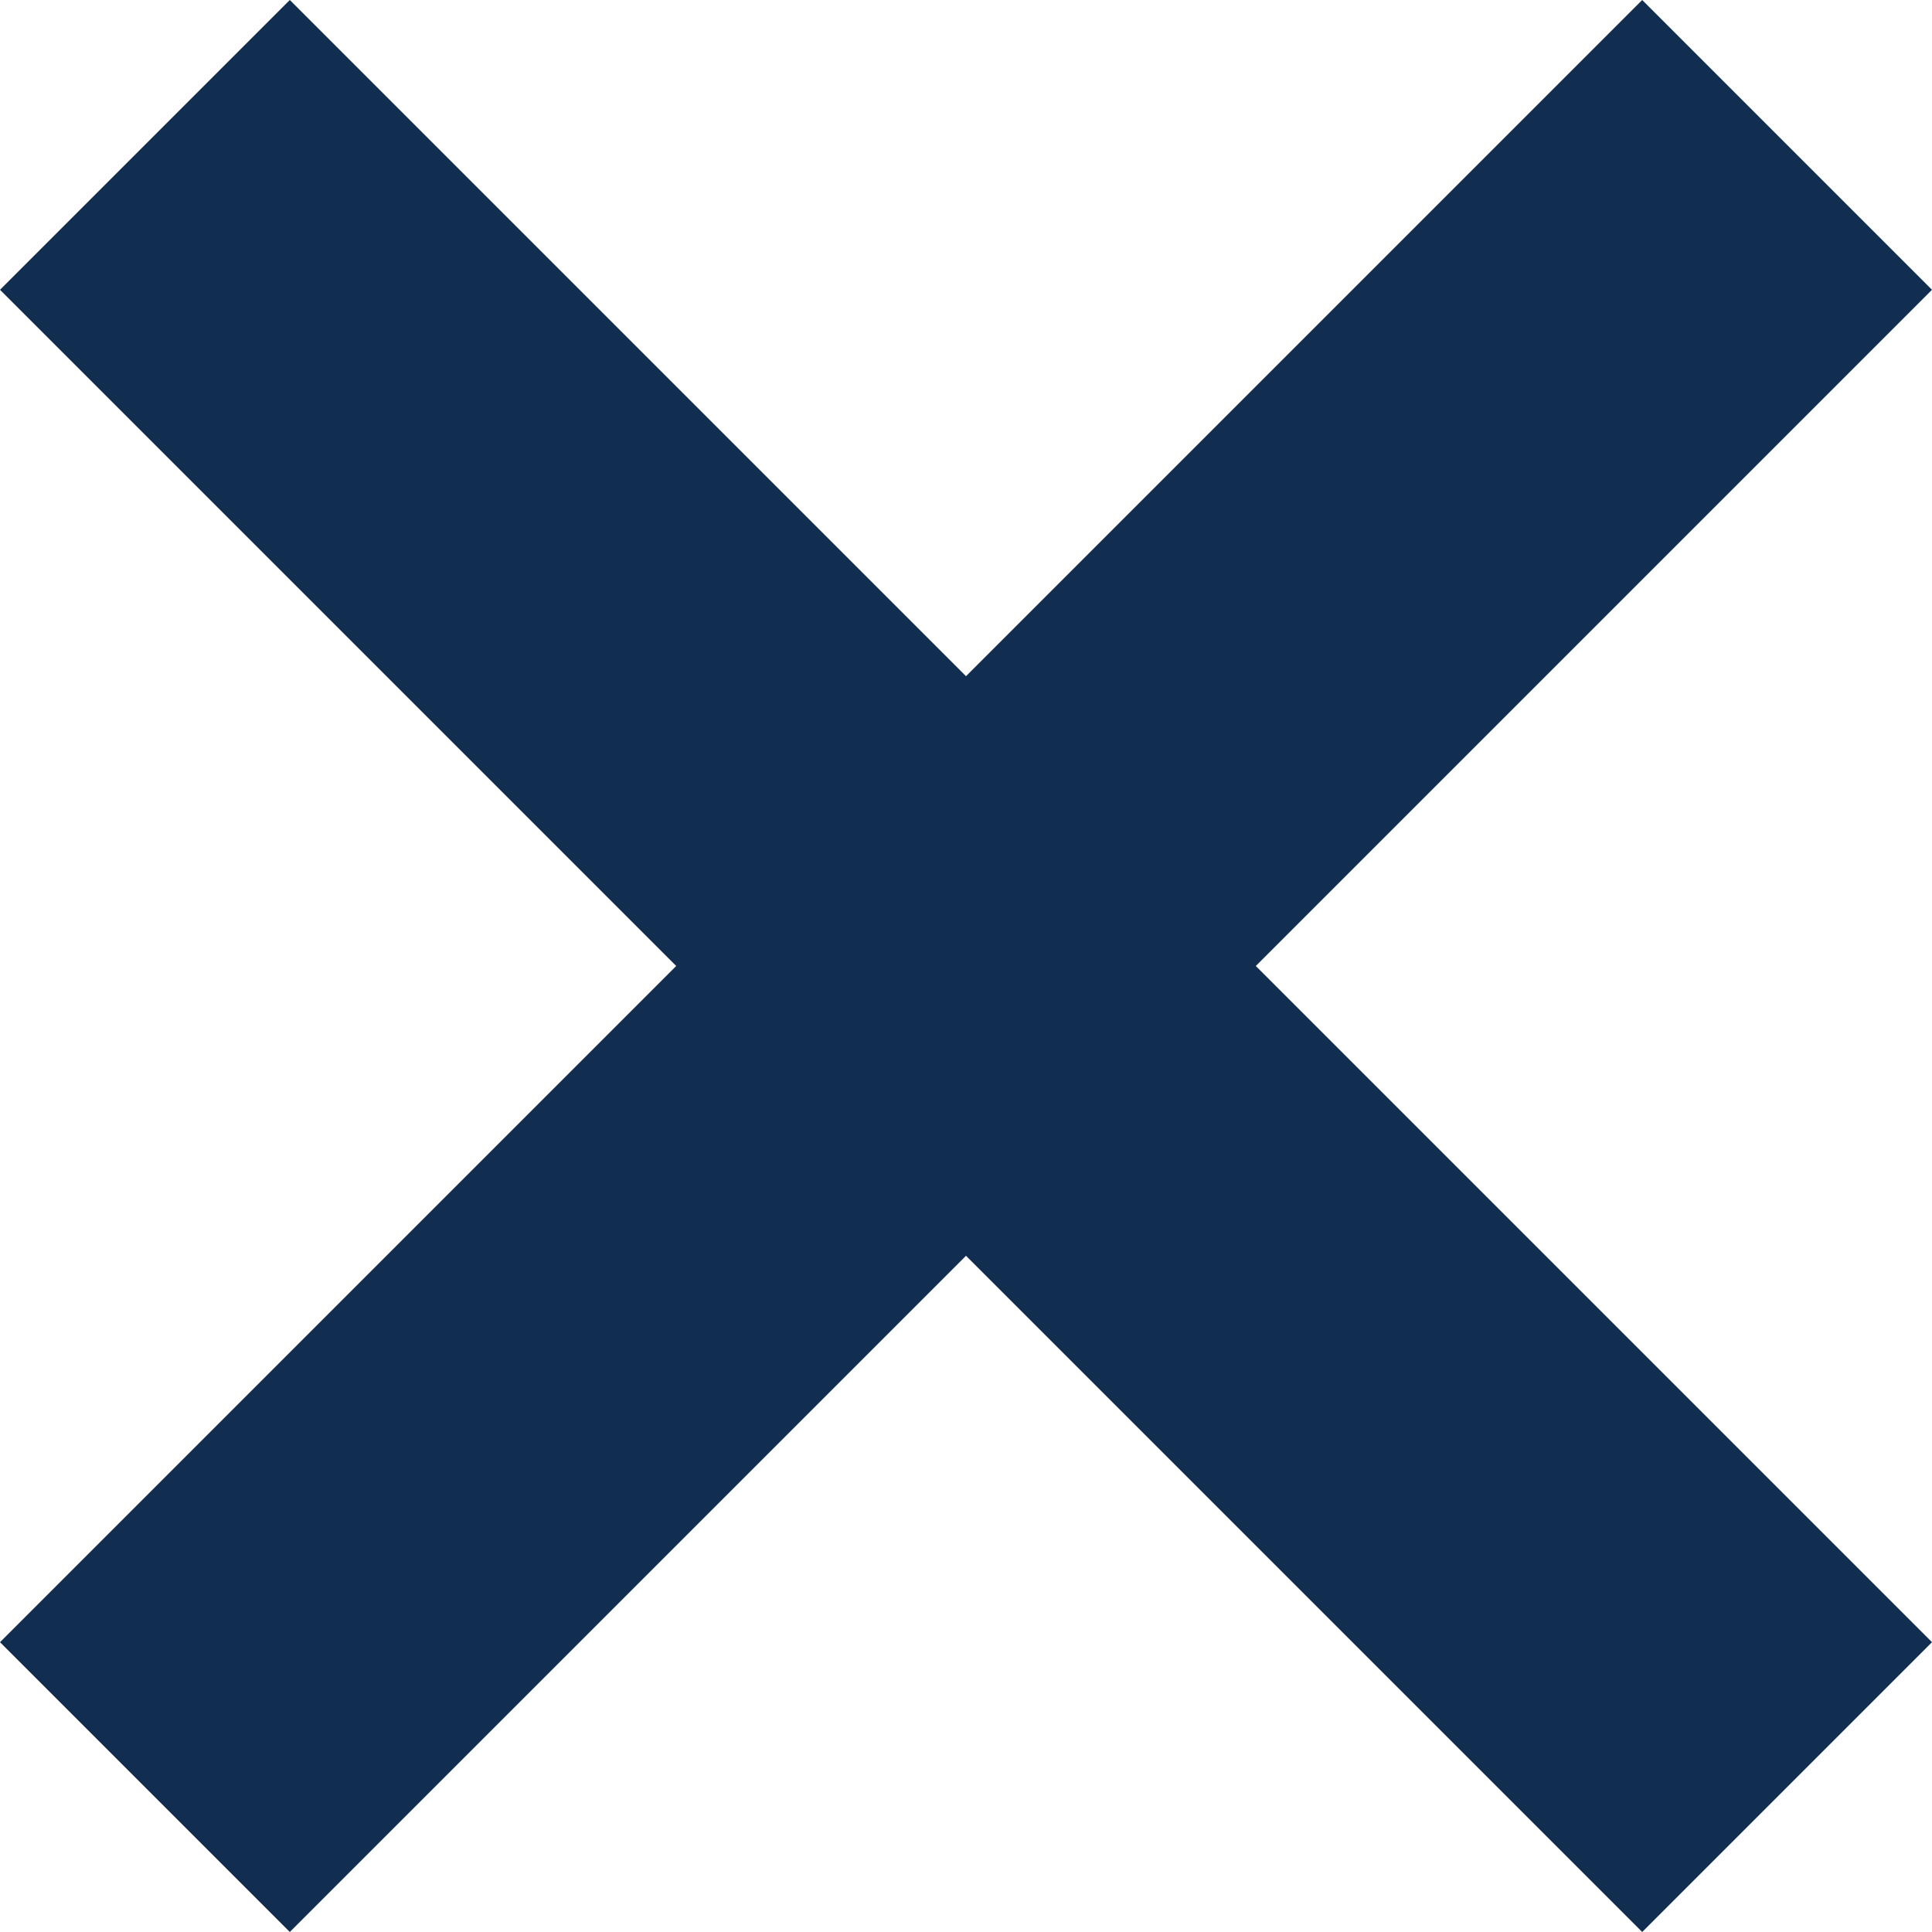 <svg version="1.2" xmlns="http://www.w3.org/2000/svg" xmlns:xlink="http://www.w3.org/1999/xlink" overflow="visible" preserveAspectRatio="none" viewBox="0 0 20 20" width="14" height="14"><g><defs> </defs> <rect display="none" fill="#FFA400" width="20" height="20" style="fill: rgb(17, 46, 81);" vector-effect="non-scaling-stroke"/> <rect id="_x3C_Slice_x3E__109_" display="none" fill="none" width="20" height="20" style="fill: rgb(17, 46, 81);" vector-effect="non-scaling-stroke"/> <polygon fill-rule="evenodd" clip-rule="evenodd" points="20,3 17,0 10,7 3,0 0,3 7,10 0,17 3,20 10,13 17,20 20,17 13,10 " style="fill: rgb(17, 46, 81);" vector-effect="non-scaling-stroke"/> </g></svg>